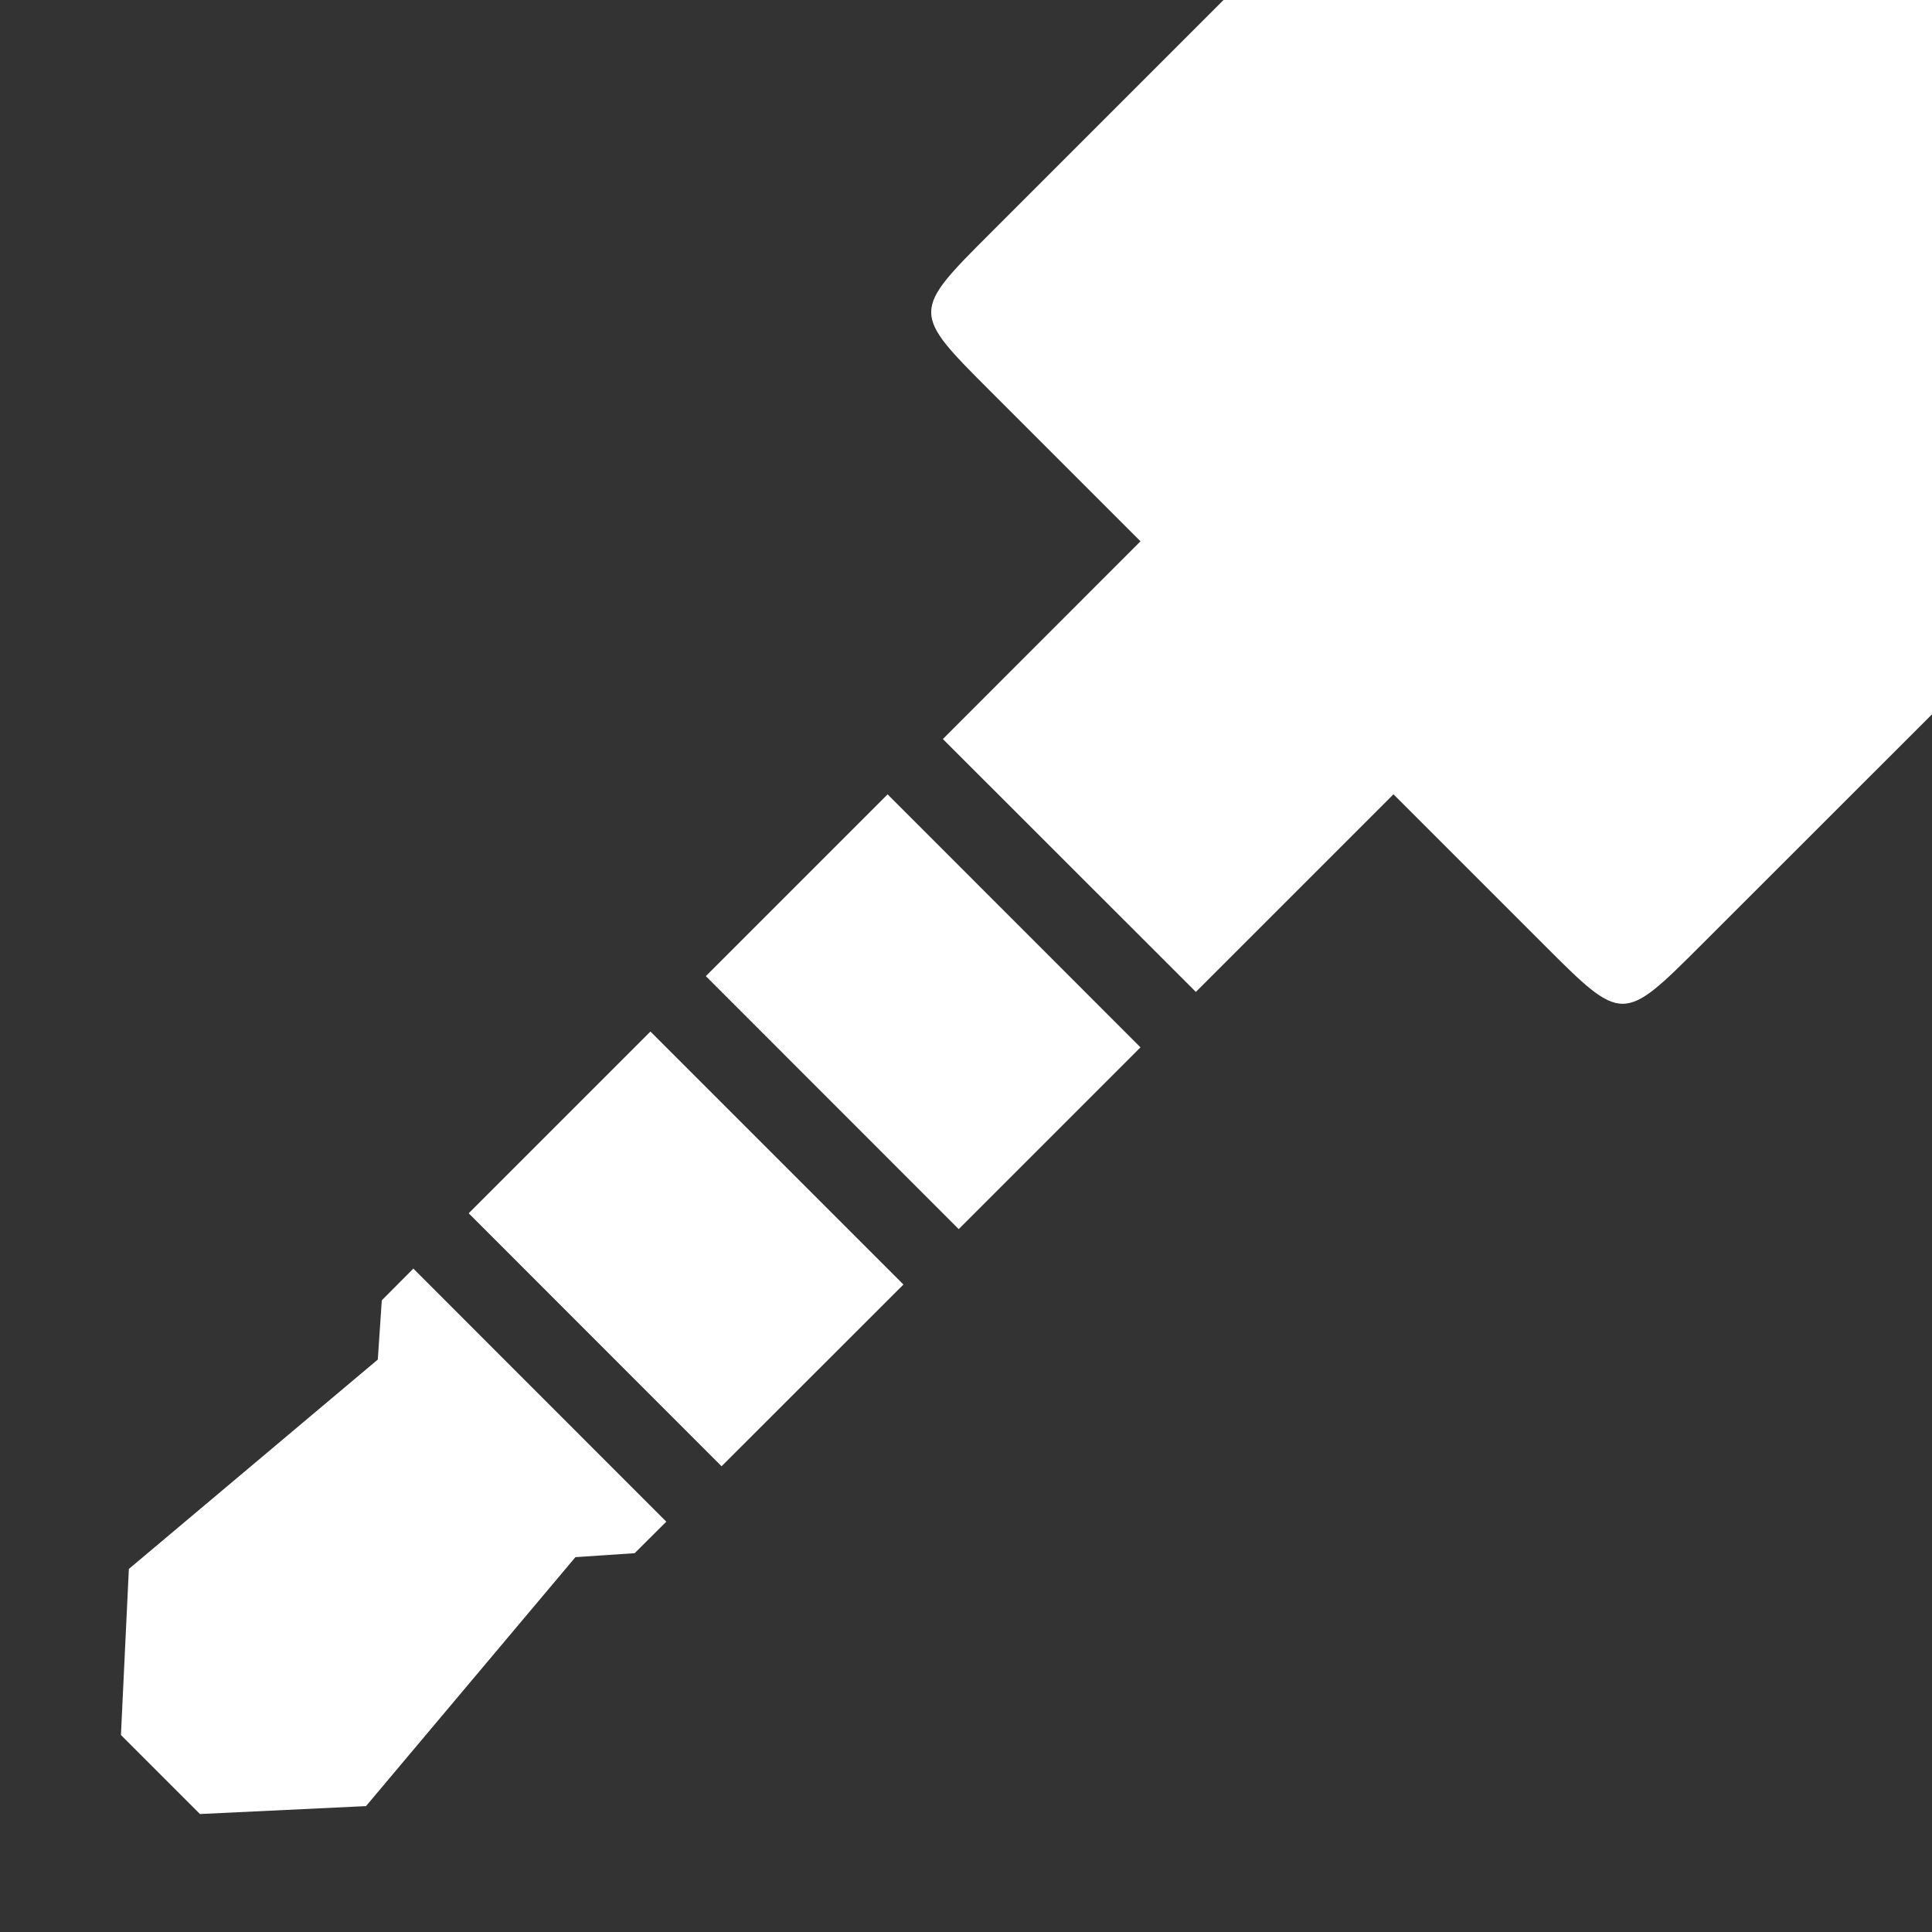 <?xml version="1.0" encoding="UTF-8" standalone="no"?>
<!-- Created with Inkscape (http://www.inkscape.org/) -->

<svg
   width="32"
   height="32"
   viewBox="0 0 8.467 8.467"
   version="1.1"
   id="svg142"
   inkscape:version="1.1.1 (3bf5ae0d25, 2021-09-20)"
   sodipodi:docname="jack_tray_3.svg"
   xmlns:inkscape="http://www.inkscape.org/namespaces/inkscape"
   xmlns:sodipodi="http://sodipodi.sourceforge.net/DTD/sodipodi-0.dtd"
   xmlns="http://www.w3.org/2000/svg"
   xmlns:svg="http://www.w3.org/2000/svg">
  <rect x="0" y="0" width="8.467" height="8.467" fill="#333333" stroke="none"/>
  <sodipodi:namedview
     id="namedview144"
     pagecolor="#505050"
     bordercolor="#eeeeee"
     borderopacity="1"
     inkscape:pageshadow="0"
     inkscape:pageopacity="0"
     inkscape:pagecheckerboard="true"
     inkscape:document-units="mm"
     showgrid="false"
     inkscape:snap-grids="false"
     inkscape:zoom="14.714286"
     inkscape:cx="16.34466"
     inkscape:cy="21.203883"
     inkscape:window-width="1920"
     inkscape:window-height="1039"
     inkscape:window-x="0"
     inkscape:window-y="20"
     inkscape:window-maximized="1"
     inkscape:current-layer="layer3"
     units="px" />
  <defs
     id="defs139" />
  <g
     inkscape:groupmode="layer"
     id="layer3"
     inkscape:label="View Layer"
     style="display:inline">
    <path
       id="use11097"
       style="fill:#ffffff;fill-opacity:1;stroke:#000000;stroke-width:0;stroke-linecap:butt;stroke-linejoin:round;stroke-miterlimit:1.3;stroke-dasharray:none;stroke-dashoffset:0;stroke-opacity:1"
       d="m 20.234,0 -3.855,3.855 c -1.306,1.306 -1.306,1.309 0,2.615 l 2.482,2.482 -3.268,3.27 4.184,4.182 3.268,-3.268 2.484,2.484 c 1.307,1.307 1.306,1.307 2.613,0 L 32,11.764 V 0 Z m -5.555,13.137 -3.006,3.006 4.182,4.184 3.006,-3.006 z m -3.922,3.922 -3.006,3.006 4.182,4.184 3.008,-3.006 z M 6.836,20.98 6.314,21.504 6.248,22.484 2.131,25.947 2,28.693 3.307,30 6.053,29.869 9.516,25.752 l 0.98,-0.066 0.523,-0.521 z"
       transform="scale(0.265)" />
  </g>
</svg>
